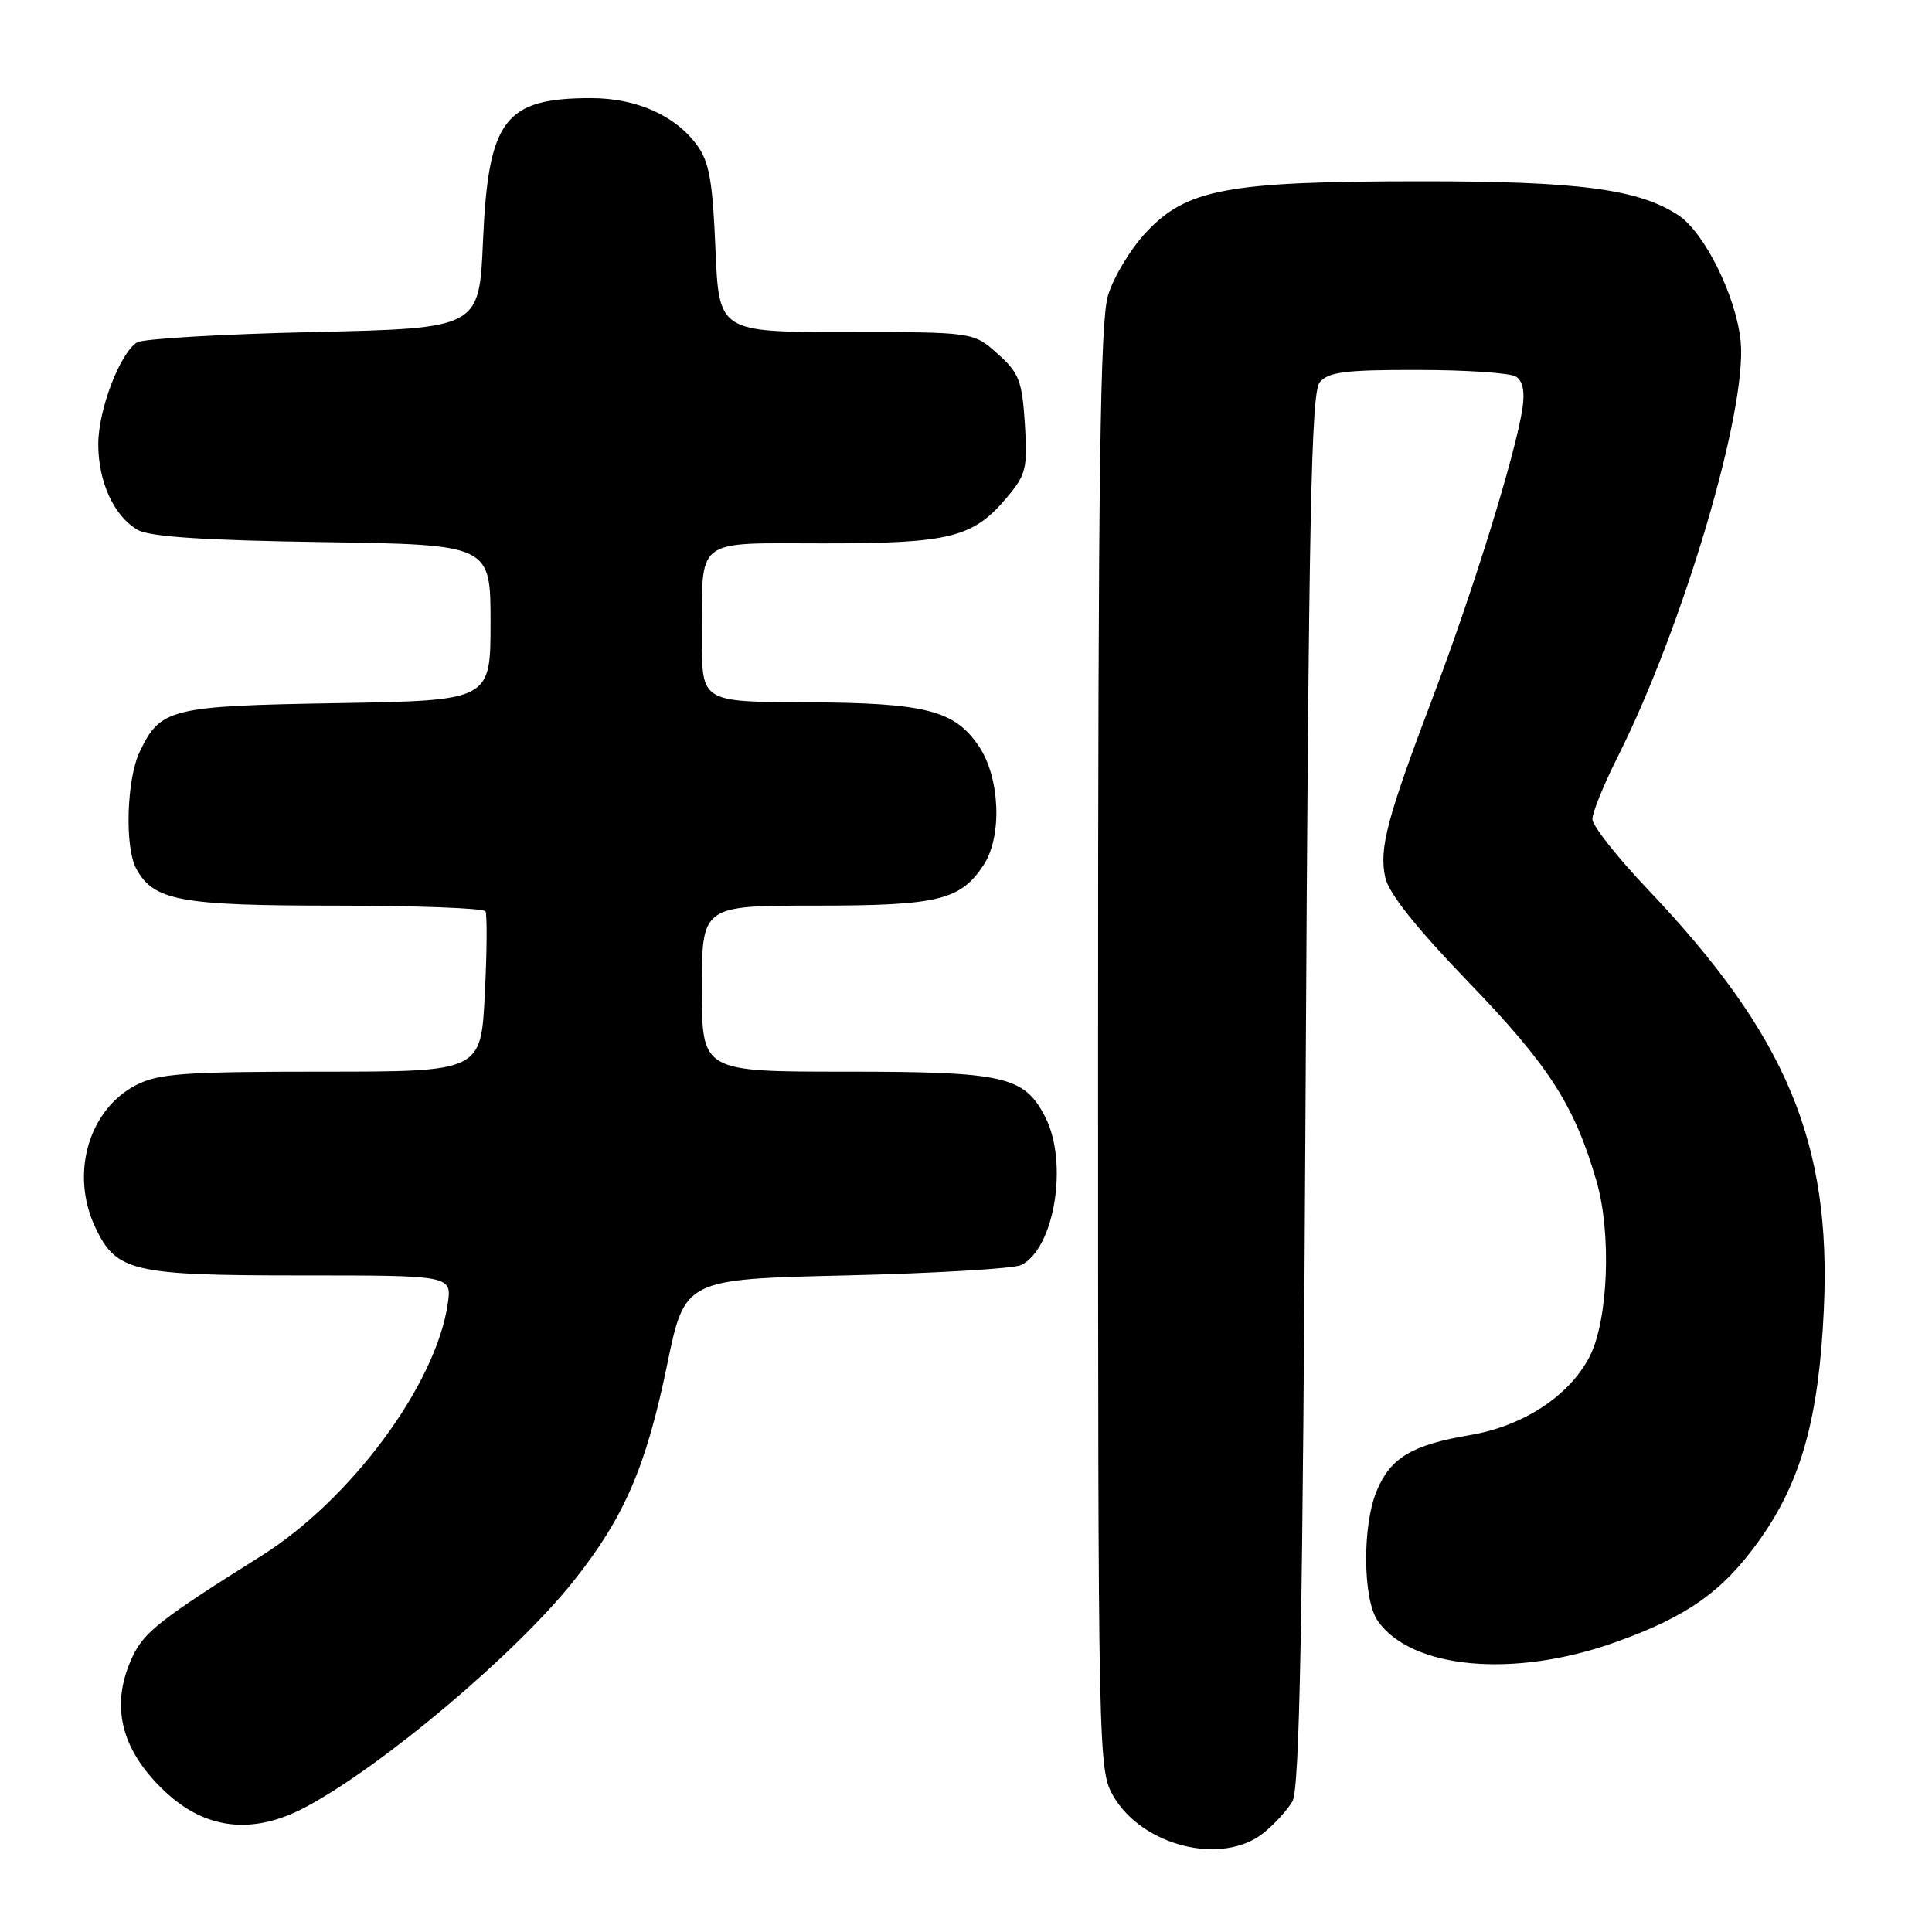 <?xml version="1.0" encoding="UTF-8" standalone="no"?>
<!DOCTYPE svg PUBLIC "-//W3C//DTD SVG 1.1//EN" "http://www.w3.org/Graphics/SVG/1.1/DTD/svg11.dtd" >
<svg xmlns="http://www.w3.org/2000/svg" xmlns:xlink="http://www.w3.org/1999/xlink" version="1.1" viewBox="0 0 256 256">
 <g >
 <path fill="currentColor"
d=" M 167.37 242.92 C 168.82 241.78 170.57 239.87 171.26 238.67 C 172.21 237.00 172.62 215.24 173.00 144.40 C 173.41 68.36 173.74 52.02 174.87 50.65 C 176.01 49.29 178.27 49.00 187.87 49.02 C 194.27 49.02 200.12 49.42 200.87 49.90 C 201.78 50.48 202.07 51.91 201.73 54.13 C 200.83 60.12 195.24 78.16 190.09 91.77 C 183.74 108.53 182.71 112.41 183.56 116.29 C 184.02 118.38 187.67 122.96 194.56 130.11 C 205.24 141.18 208.62 146.44 211.54 156.49 C 213.56 163.42 213.10 174.98 210.62 179.78 C 207.94 184.96 201.84 188.96 194.81 190.15 C 187.08 191.46 184.26 193.14 182.42 197.55 C 180.49 202.15 180.58 211.95 182.56 214.78 C 187.03 221.16 200.59 222.39 213.97 217.63 C 223.57 214.21 228.23 210.92 233.10 204.12 C 238.65 196.36 241.01 187.96 241.67 173.50 C 242.69 151.40 236.72 137.19 218.31 117.81 C 214.29 113.59 211.00 109.41 211.00 108.54 C 211.00 107.66 212.52 103.92 214.38 100.23 C 223.05 82.95 231.52 54.33 230.65 45.27 C 230.08 39.33 225.87 30.80 222.38 28.51 C 217.08 25.04 209.13 24.00 188.04 24.02 C 162.63 24.03 157.21 25.05 151.84 30.81 C 149.80 32.99 147.54 36.74 146.82 39.14 C 145.77 42.62 145.50 62.81 145.50 139.00 C 145.50 233.22 145.53 234.55 147.53 238.00 C 151.39 244.63 161.89 247.23 167.37 242.92 Z  M 40.48 239.46 C 50.64 234.06 68.34 219.13 76.00 209.50 C 82.73 201.04 85.61 194.37 88.40 180.83 C 90.74 169.50 90.74 169.50 112.12 169.00 C 123.88 168.72 134.30 168.10 135.29 167.63 C 139.74 165.46 141.60 154.00 138.48 147.97 C 135.70 142.59 133.08 142.00 112.05 142.00 C 93.00 142.00 93.00 142.00 93.00 131.00 C 93.00 120.00 93.00 120.00 108.05 120.00 C 124.33 120.00 127.27 119.29 130.35 114.59 C 132.82 110.82 132.51 103.05 129.72 98.90 C 126.49 94.10 122.63 93.12 106.75 93.06 C 93.00 93.00 93.00 93.00 93.01 84.75 C 93.04 71.00 91.77 72.00 109.15 72.00 C 125.88 72.00 128.94 71.24 133.40 65.94 C 135.97 62.88 136.17 62.06 135.80 56.17 C 135.43 50.44 135.04 49.42 132.18 46.87 C 128.97 44.00 128.97 44.00 112.11 44.00 C 95.26 44.00 95.26 44.00 94.80 32.97 C 94.43 24.00 93.98 21.44 92.35 19.22 C 89.47 15.29 84.31 13.00 78.32 13.00 C 66.84 13.00 64.70 15.83 64.00 31.95 C 63.50 43.50 63.50 43.50 41.50 44.00 C 29.40 44.27 18.89 44.89 18.15 45.37 C 15.87 46.84 13.05 54.25 13.02 58.80 C 13.00 63.83 15.10 68.41 18.26 70.22 C 19.84 71.12 27.05 71.60 42.75 71.83 C 65.00 72.17 65.00 72.17 65.00 82.49 C 65.00 92.82 65.00 92.82 44.75 93.17 C 22.53 93.54 21.24 93.86 18.50 99.64 C 16.78 103.27 16.51 112.21 18.03 115.06 C 20.33 119.35 23.77 120.00 44.39 120.00 C 55.11 120.00 64.08 120.34 64.32 120.75 C 64.56 121.16 64.53 126.11 64.24 131.75 C 63.73 142.00 63.73 142.00 42.62 142.00 C 24.48 142.00 21.02 142.25 18.08 143.75 C 11.73 147.00 9.27 155.55 12.63 162.64 C 15.42 168.51 17.51 169.00 39.89 169.00 C 59.87 169.00 59.87 169.00 59.33 172.75 C 57.79 183.45 46.47 198.74 34.58 206.19 C 21.39 214.46 19.12 216.24 17.60 219.43 C 14.55 225.85 15.93 231.75 21.77 237.30 C 27.18 242.45 33.49 243.18 40.48 239.46 Z "/>
</g>
</svg>